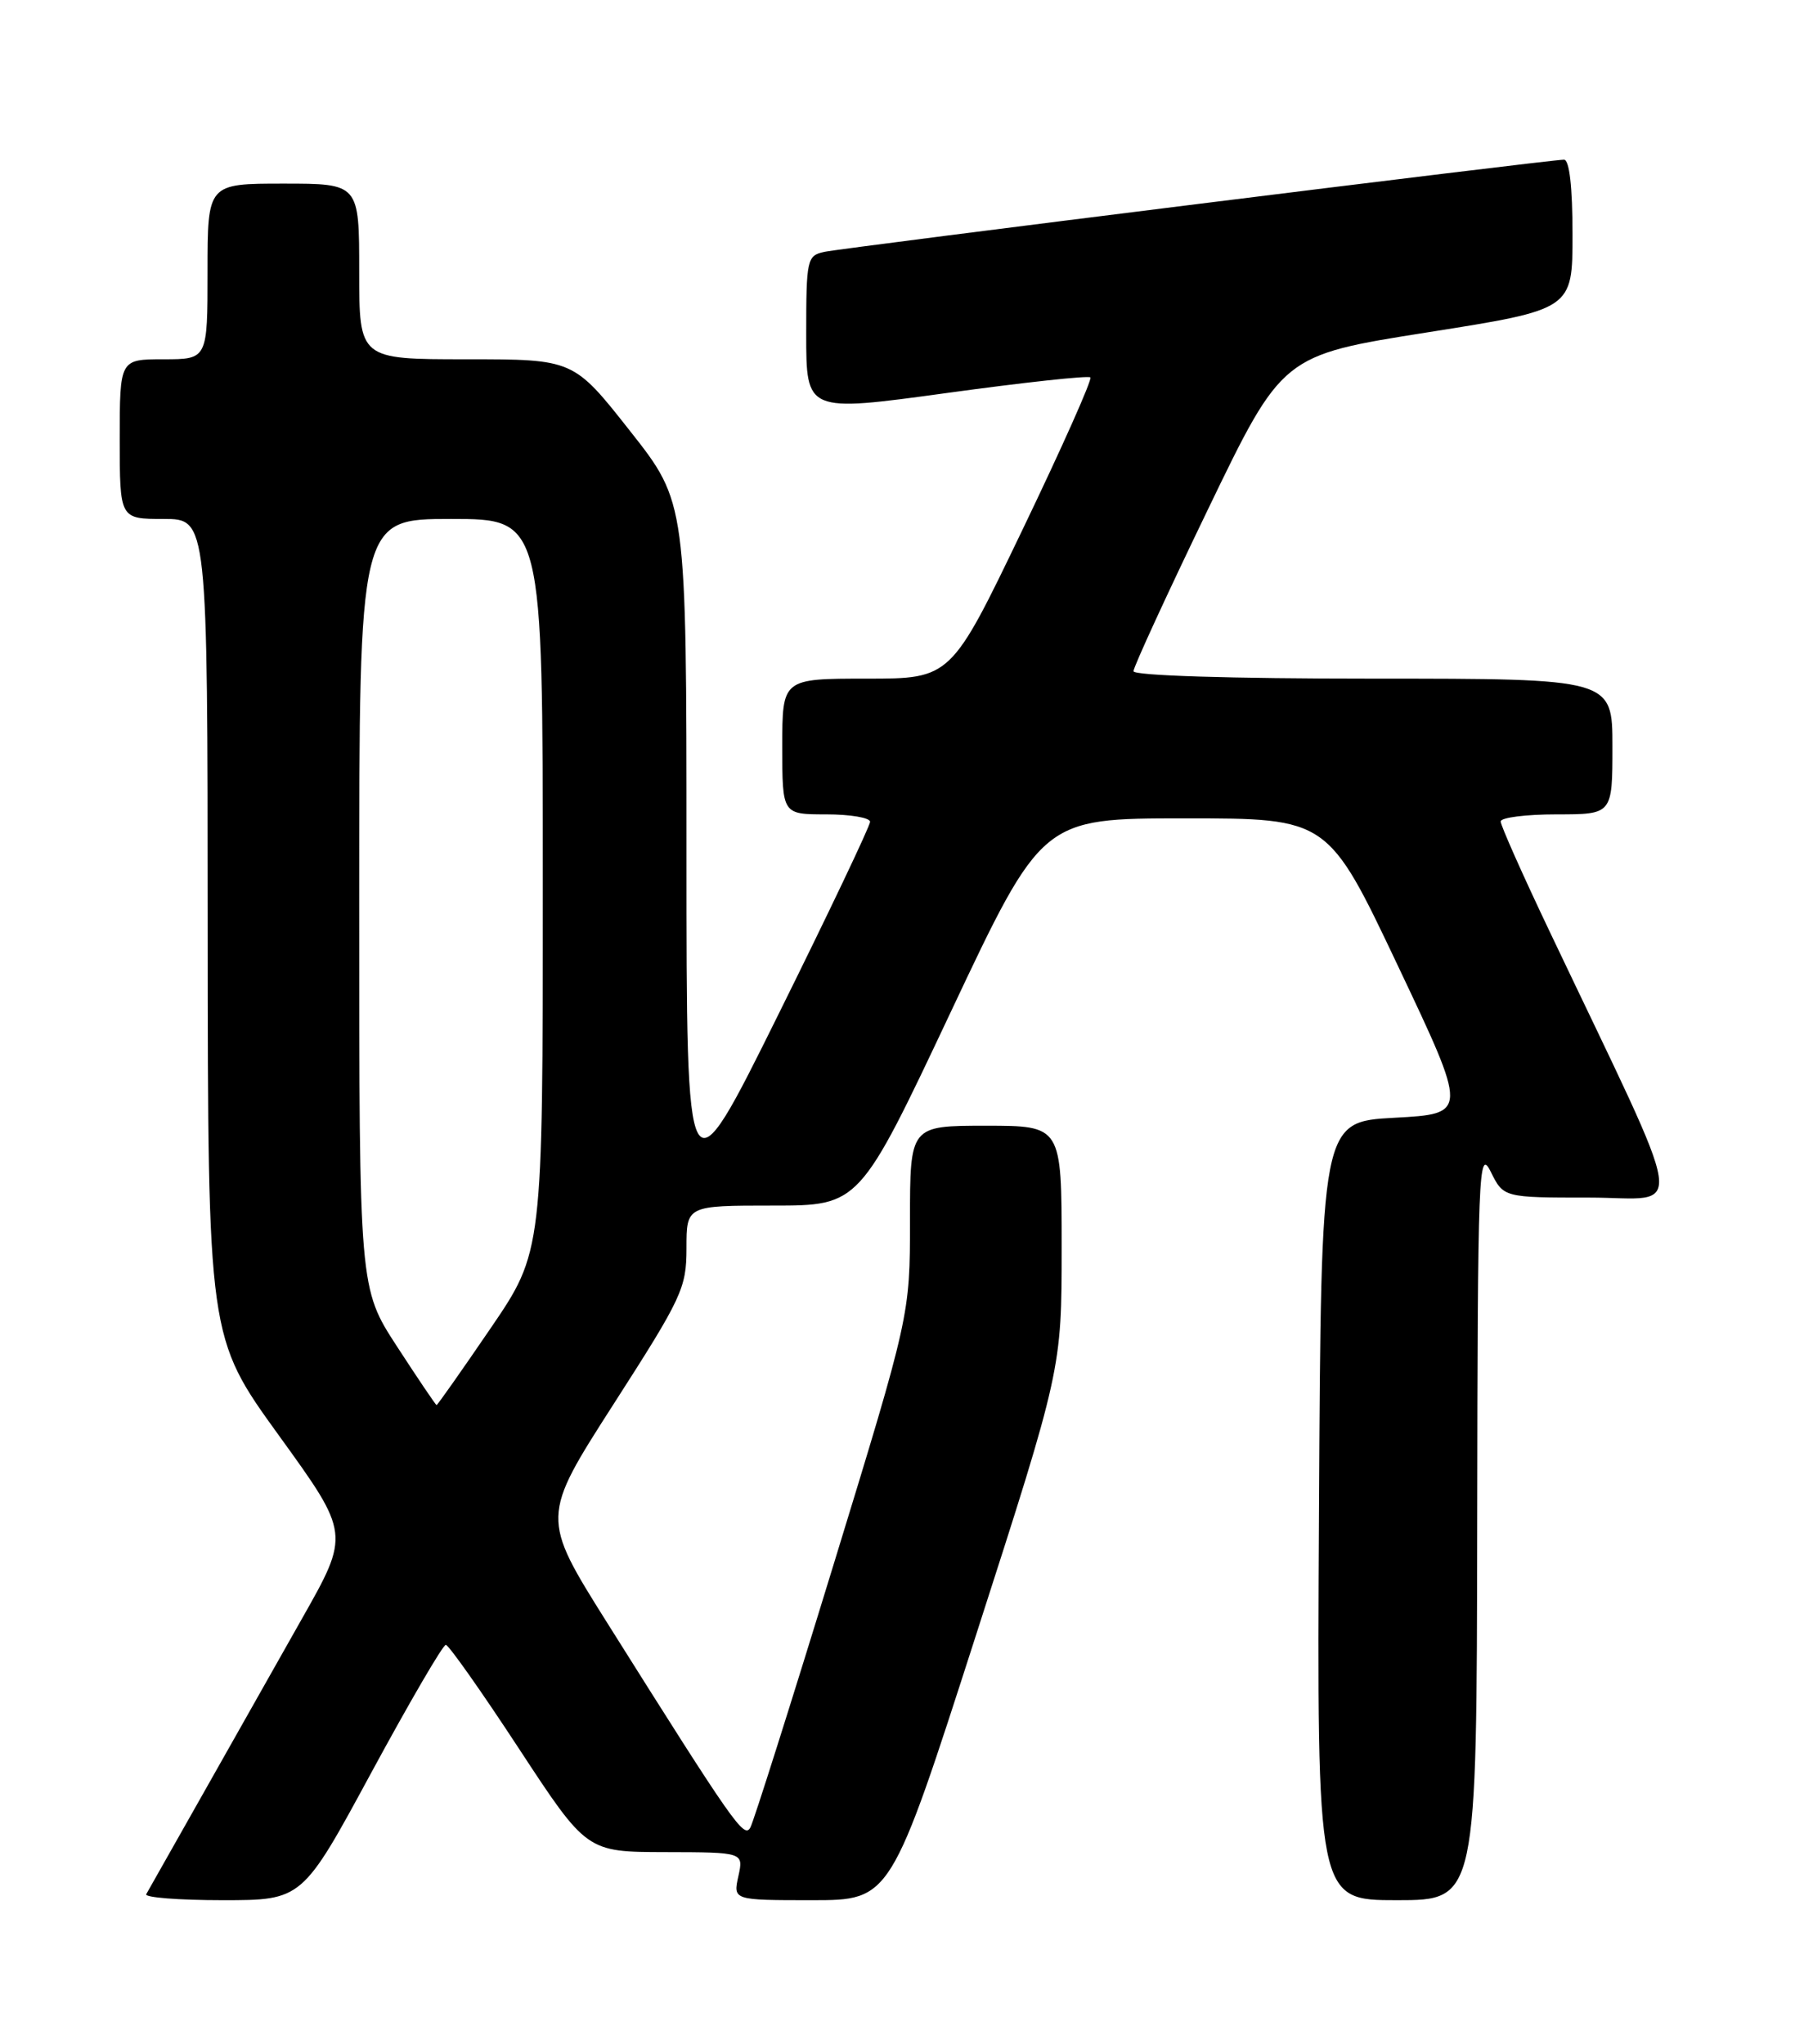 <?xml version="1.0" encoding="UTF-8" standalone="no"?>
<!DOCTYPE svg PUBLIC "-//W3C//DTD SVG 1.1//EN" "http://www.w3.org/Graphics/SVG/1.1/DTD/svg11.dtd" >
<svg xmlns="http://www.w3.org/2000/svg" xmlns:xlink="http://www.w3.org/1999/xlink" version="1.1" viewBox="0 0 226 256">
 <g >
 <path fill="currentColor"
d=" M 46.53 222.00 C 51.30 213.20 55.49 206.01 55.85 206.02 C 56.21 206.03 60.33 211.87 65.00 219.00 C 73.50 231.96 73.50 231.96 83.33 231.98 C 93.16 232.00 93.16 232.00 92.50 235.00 C 91.84 238.00 91.84 238.00 101.72 238.00 C 111.59 238.00 111.59 238.00 122.29 204.74 C 133.00 171.49 133.00 171.49 133.00 156.24 C 133.00 141.00 133.00 141.00 123.50 141.00 C 114.00 141.00 114.00 141.00 114.00 152.87 C 114.00 164.74 114.00 164.74 104.38 196.12 C 99.09 213.38 94.42 228.12 94.01 228.88 C 93.23 230.35 92.00 228.60 76.08 203.28 C 67.77 190.05 67.77 190.05 76.88 175.85 C 85.45 162.51 86.00 161.34 86.00 156.33 C 86.00 151.00 86.00 151.00 96.83 151.00 C 107.67 151.00 107.67 151.00 119.11 126.75 C 130.55 102.50 130.55 102.50 148.46 102.50 C 166.37 102.50 166.37 102.50 175.14 121.00 C 183.91 139.50 183.91 139.50 174.70 140.00 C 165.50 140.50 165.50 140.50 165.24 189.25 C 164.98 238.00 164.98 238.00 174.99 238.00 C 185.00 238.00 185.00 238.00 185.06 190.75 C 185.12 146.53 185.23 143.71 186.75 146.75 C 188.36 150.00 188.36 150.00 199.13 150.00 C 211.22 150.00 211.79 153.78 194.12 116.64 C 190.75 109.57 188.00 103.38 188.00 102.89 C 188.00 102.40 191.15 102.00 195.00 102.00 C 202.00 102.00 202.00 102.00 202.00 93.50 C 202.00 85.00 202.00 85.00 172.00 85.00 C 154.06 85.00 142.00 84.62 142.00 84.07 C 142.00 83.55 146.19 74.44 151.32 63.82 C 160.64 44.50 160.64 44.50 178.82 41.63 C 197.00 38.76 197.00 38.76 197.00 29.38 C 197.00 23.41 196.61 20.00 195.93 20.00 C 194.14 20.00 105.65 31.03 103.25 31.55 C 101.10 32.02 101.00 32.49 101.00 41.84 C 101.00 51.64 101.00 51.64 118.57 49.23 C 128.24 47.90 136.35 47.02 136.60 47.27 C 136.85 47.52 133.02 56.11 128.09 66.36 C 119.13 85.00 119.13 85.00 108.57 85.00 C 98.00 85.00 98.00 85.00 98.00 93.50 C 98.00 102.00 98.00 102.00 103.50 102.00 C 106.53 102.00 109.00 102.42 109.00 102.93 C 109.00 103.45 103.83 114.32 97.50 127.09 C 86.00 150.30 86.00 150.30 86.00 106.62 C 86.00 62.94 86.00 62.94 78.92 53.97 C 71.85 45.00 71.85 45.00 58.42 45.00 C 45.00 45.00 45.00 45.00 45.00 34.00 C 45.00 23.00 45.00 23.00 35.50 23.00 C 26.00 23.00 26.00 23.00 26.00 34.00 C 26.00 45.00 26.00 45.00 20.50 45.00 C 15.00 45.00 15.00 45.00 15.00 55.00 C 15.00 65.00 15.00 65.00 20.50 65.00 C 26.00 65.00 26.00 65.00 26.02 116.25 C 26.05 167.50 26.05 167.50 34.95 179.81 C 43.85 192.12 43.85 192.12 37.79 202.81 C 34.46 208.69 28.82 218.68 25.25 225.00 C 21.68 231.32 18.56 236.84 18.32 237.25 C 18.08 237.66 22.38 238.00 27.87 238.00 C 37.87 238.00 37.87 238.00 46.53 222.00 Z  M 49.75 168.67 C 45.00 161.37 45.00 161.37 45.00 113.19 C 45.00 65.00 45.00 65.00 56.50 65.00 C 68.00 65.00 68.00 65.00 68.00 110.90 C 68.00 156.79 68.00 156.79 61.44 166.40 C 57.84 171.68 54.80 175.99 54.69 175.99 C 54.59 175.98 52.36 172.69 49.75 168.67 Z "/>
</g>
</svg>